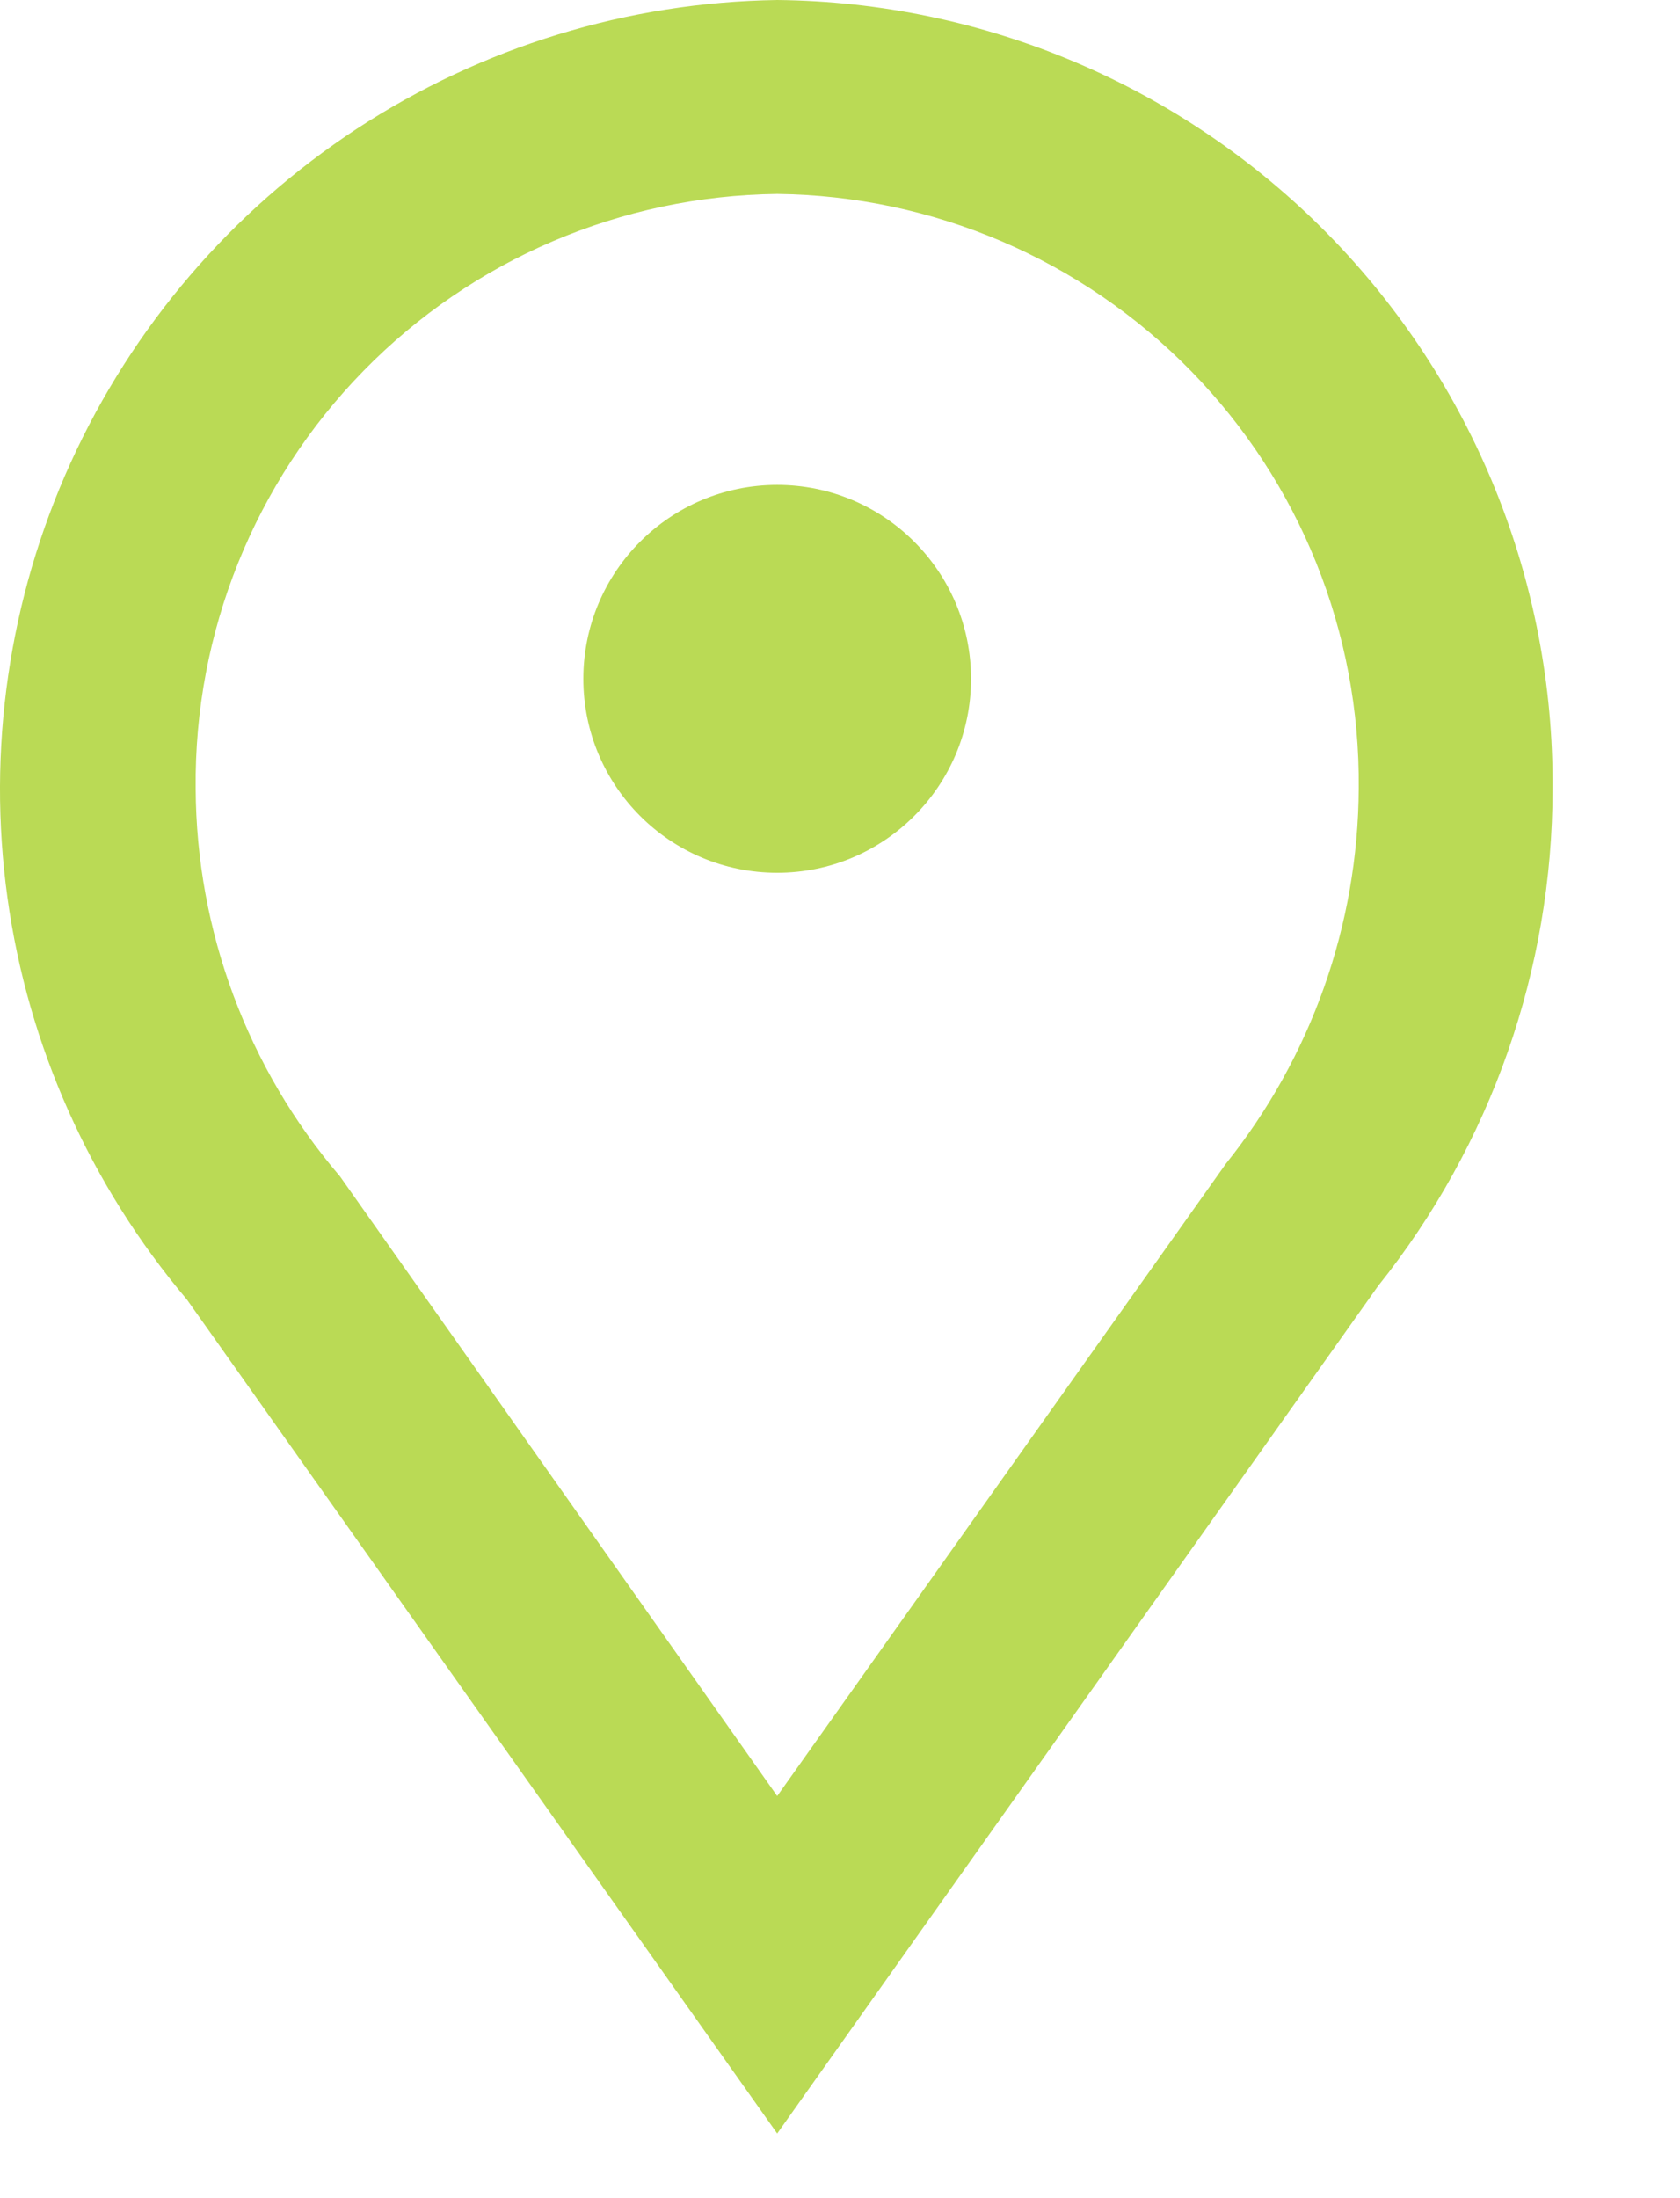 <svg width="13" height="17" viewBox="0 0 13 17" fill="none" xmlns="http://www.w3.org/2000/svg">
<path d="M6.014 16.5L1.446 10.05C0.699 9.167 0.217 8.09 0.058 6.945C-0.101 5.799 0.068 4.631 0.547 3.578C1.026 2.525 1.794 1.63 2.761 0.996C3.729 0.363 4.857 0.017 6.014 0C7.617 0.016 9.149 0.666 10.274 1.809C11.398 2.952 12.024 4.494 12.014 6.098C12.014 7.496 11.538 8.853 10.664 9.945L6.014 16.5ZM6.014 1.5C4.808 1.514 3.656 2.006 2.813 2.868C1.969 3.73 1.502 4.891 1.514 6.098C1.519 7.198 1.915 8.262 2.631 9.098L6.014 13.89L9.486 9C10.146 8.176 10.509 7.153 10.514 6.098C10.526 4.891 10.059 3.73 9.215 2.868C8.371 2.006 7.22 1.514 6.014 1.5Z" fill="#BADA55"/>
<path d="M6.014 6.75C6.842 6.75 7.514 6.078 7.514 5.25C7.514 4.422 6.842 3.75 6.014 3.75C5.185 3.75 4.514 4.422 4.514 5.25C4.514 6.078 5.185 6.75 6.014 6.75Z" fill="#BADA55"/>
</svg>
